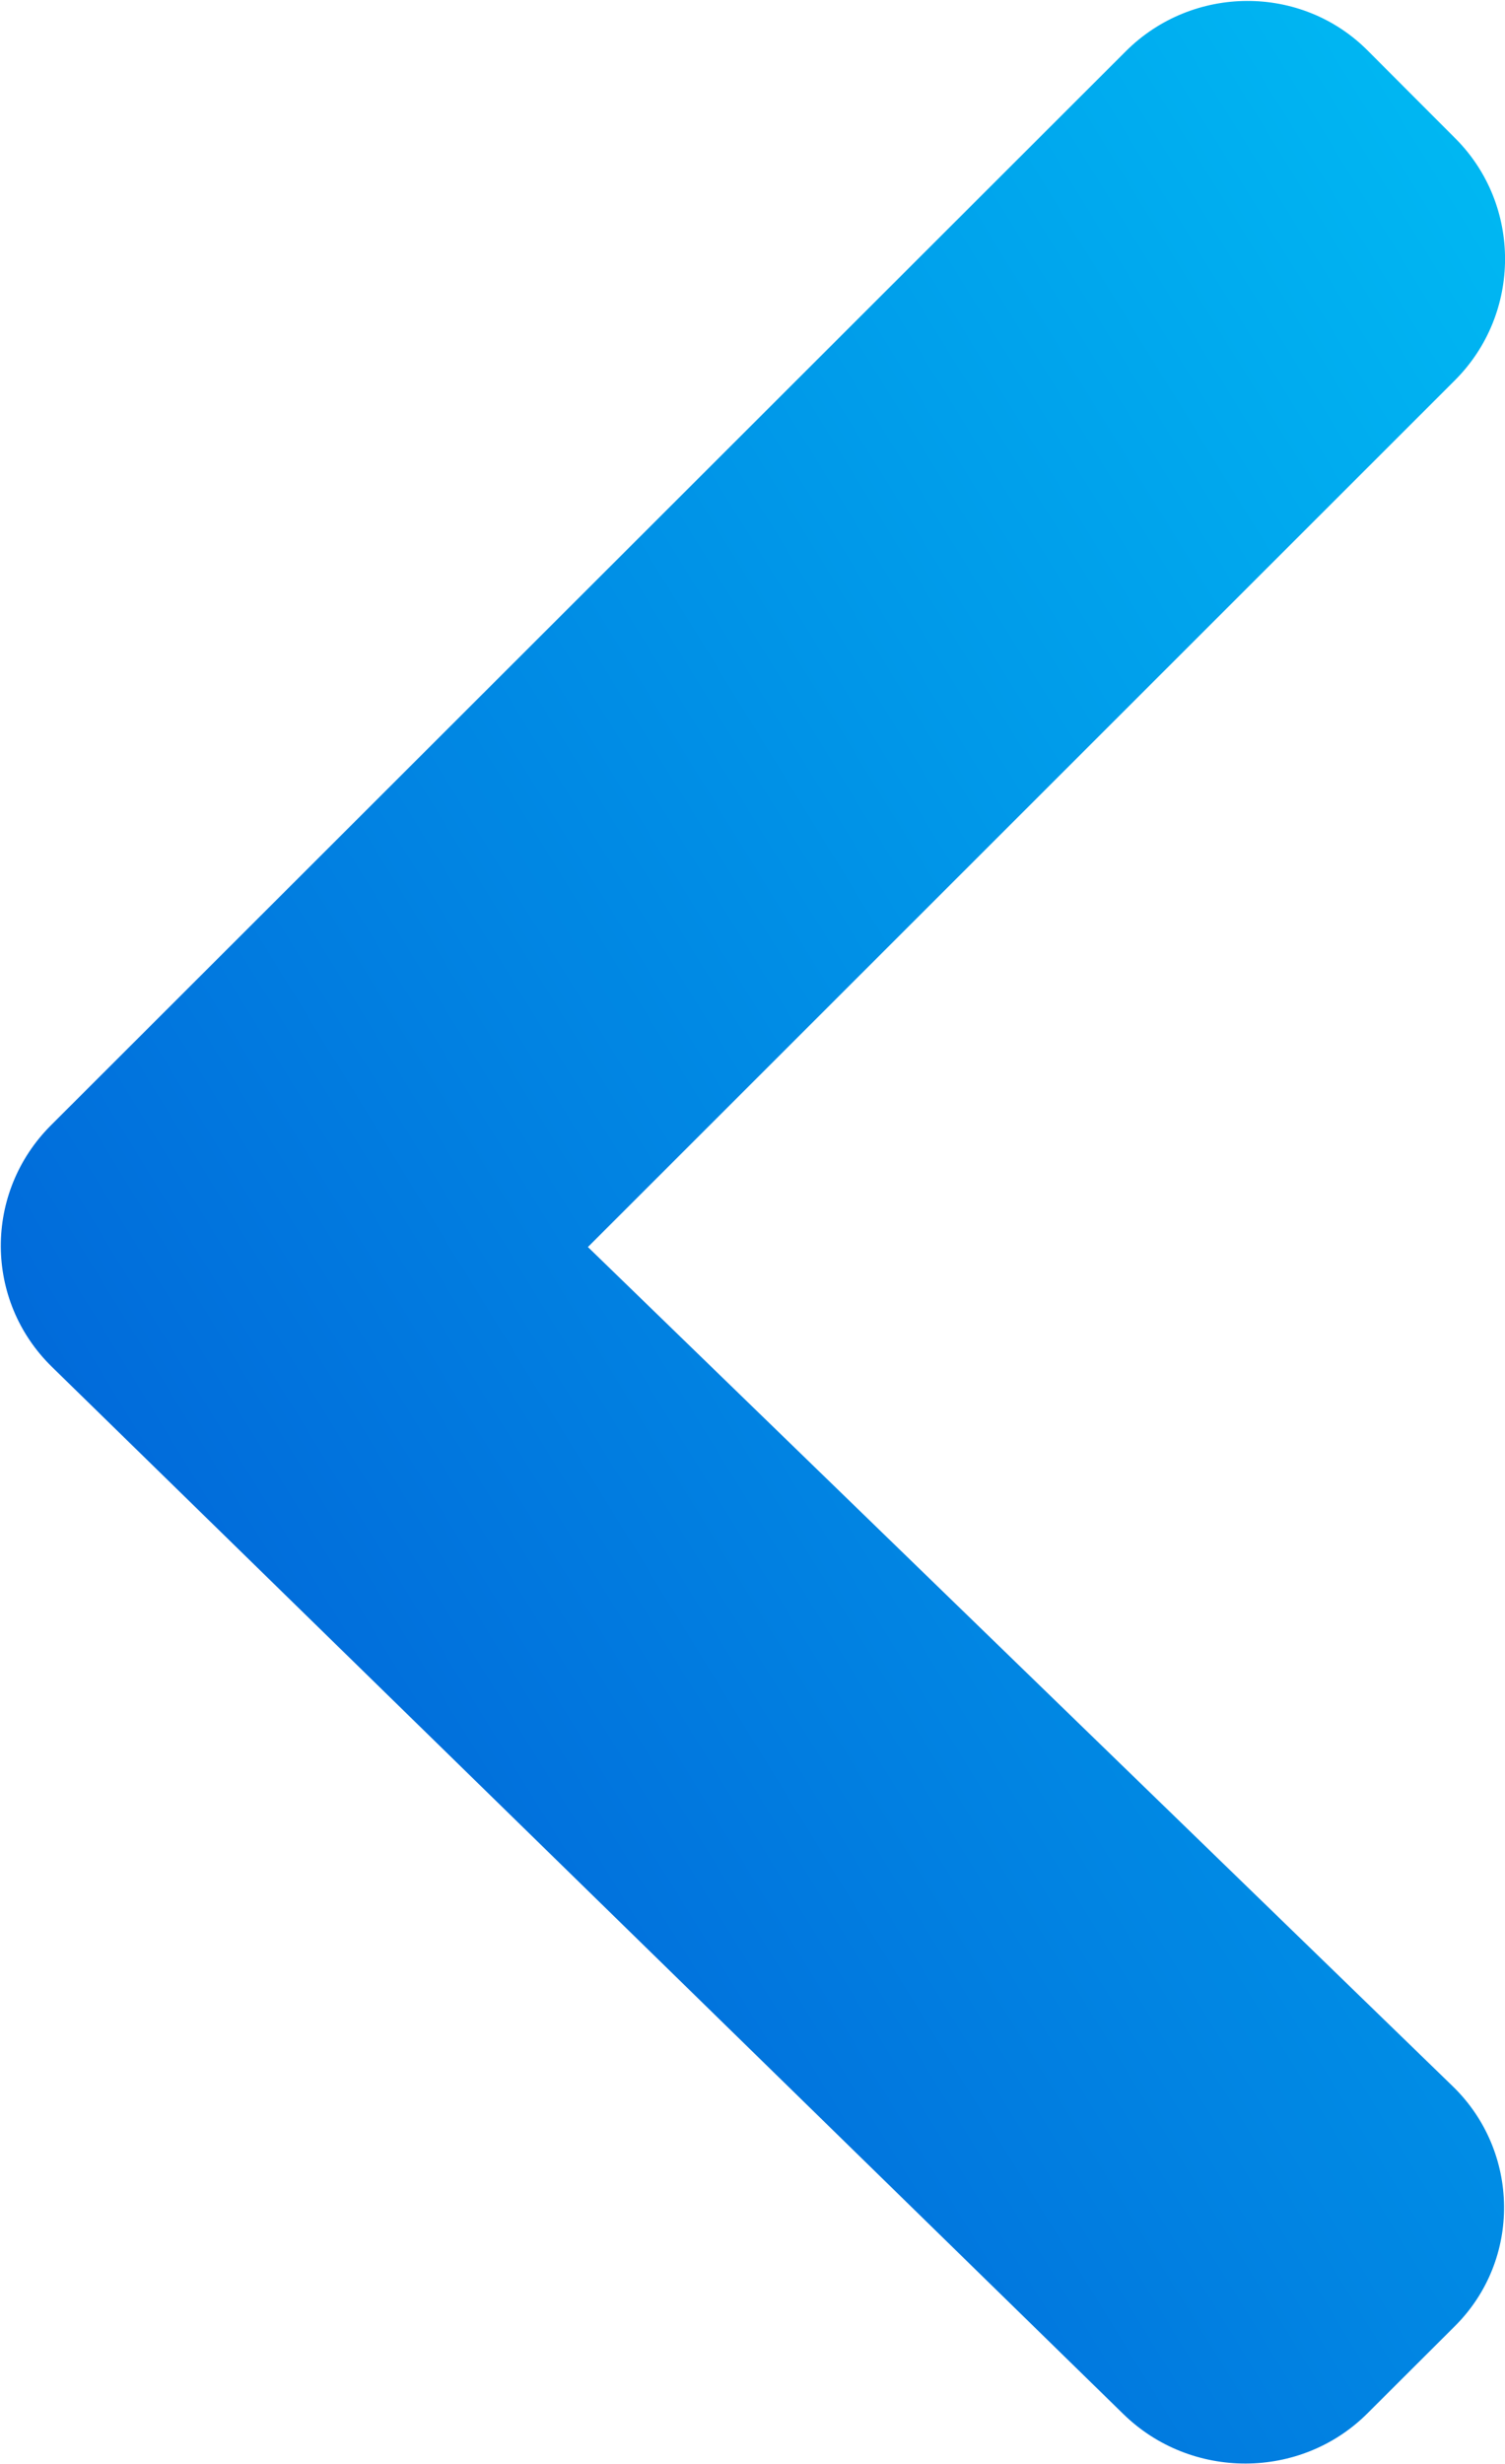 <svg xmlns="http://www.w3.org/2000/svg" width="11" height="18" viewBox="0 0 11 18">
  <defs>
    <linearGradient id="arrow-a" x1="0%" y1="0%" y2="100%">
      <stop offset="0%" stop-color="#00BCF4"/>
      <stop offset="100%" stop-color="#0151D2"/>
    </linearGradient>
  </defs>
  <path fill="url(#arrow-a)" fill-rule="evenodd" d="M5.61,10.203 L-0.721,3.867 C-1.209,3.378 -2.003,3.378 -2.488,3.862 L-3.13,4.503 C-3.618,4.989 -3.612,5.785 -3.125,6.272 L4.721,14.128 C5.212,14.619 6.002,14.616 6.486,14.12 L14.136,6.289 C14.62,5.793 14.616,4.994 14.133,4.508 L13.493,3.866 C13.007,3.378 12.217,3.391 11.741,3.882 L5.61,10.203 Z" transform="rotate(90 5.5 9)"/>
</svg>
